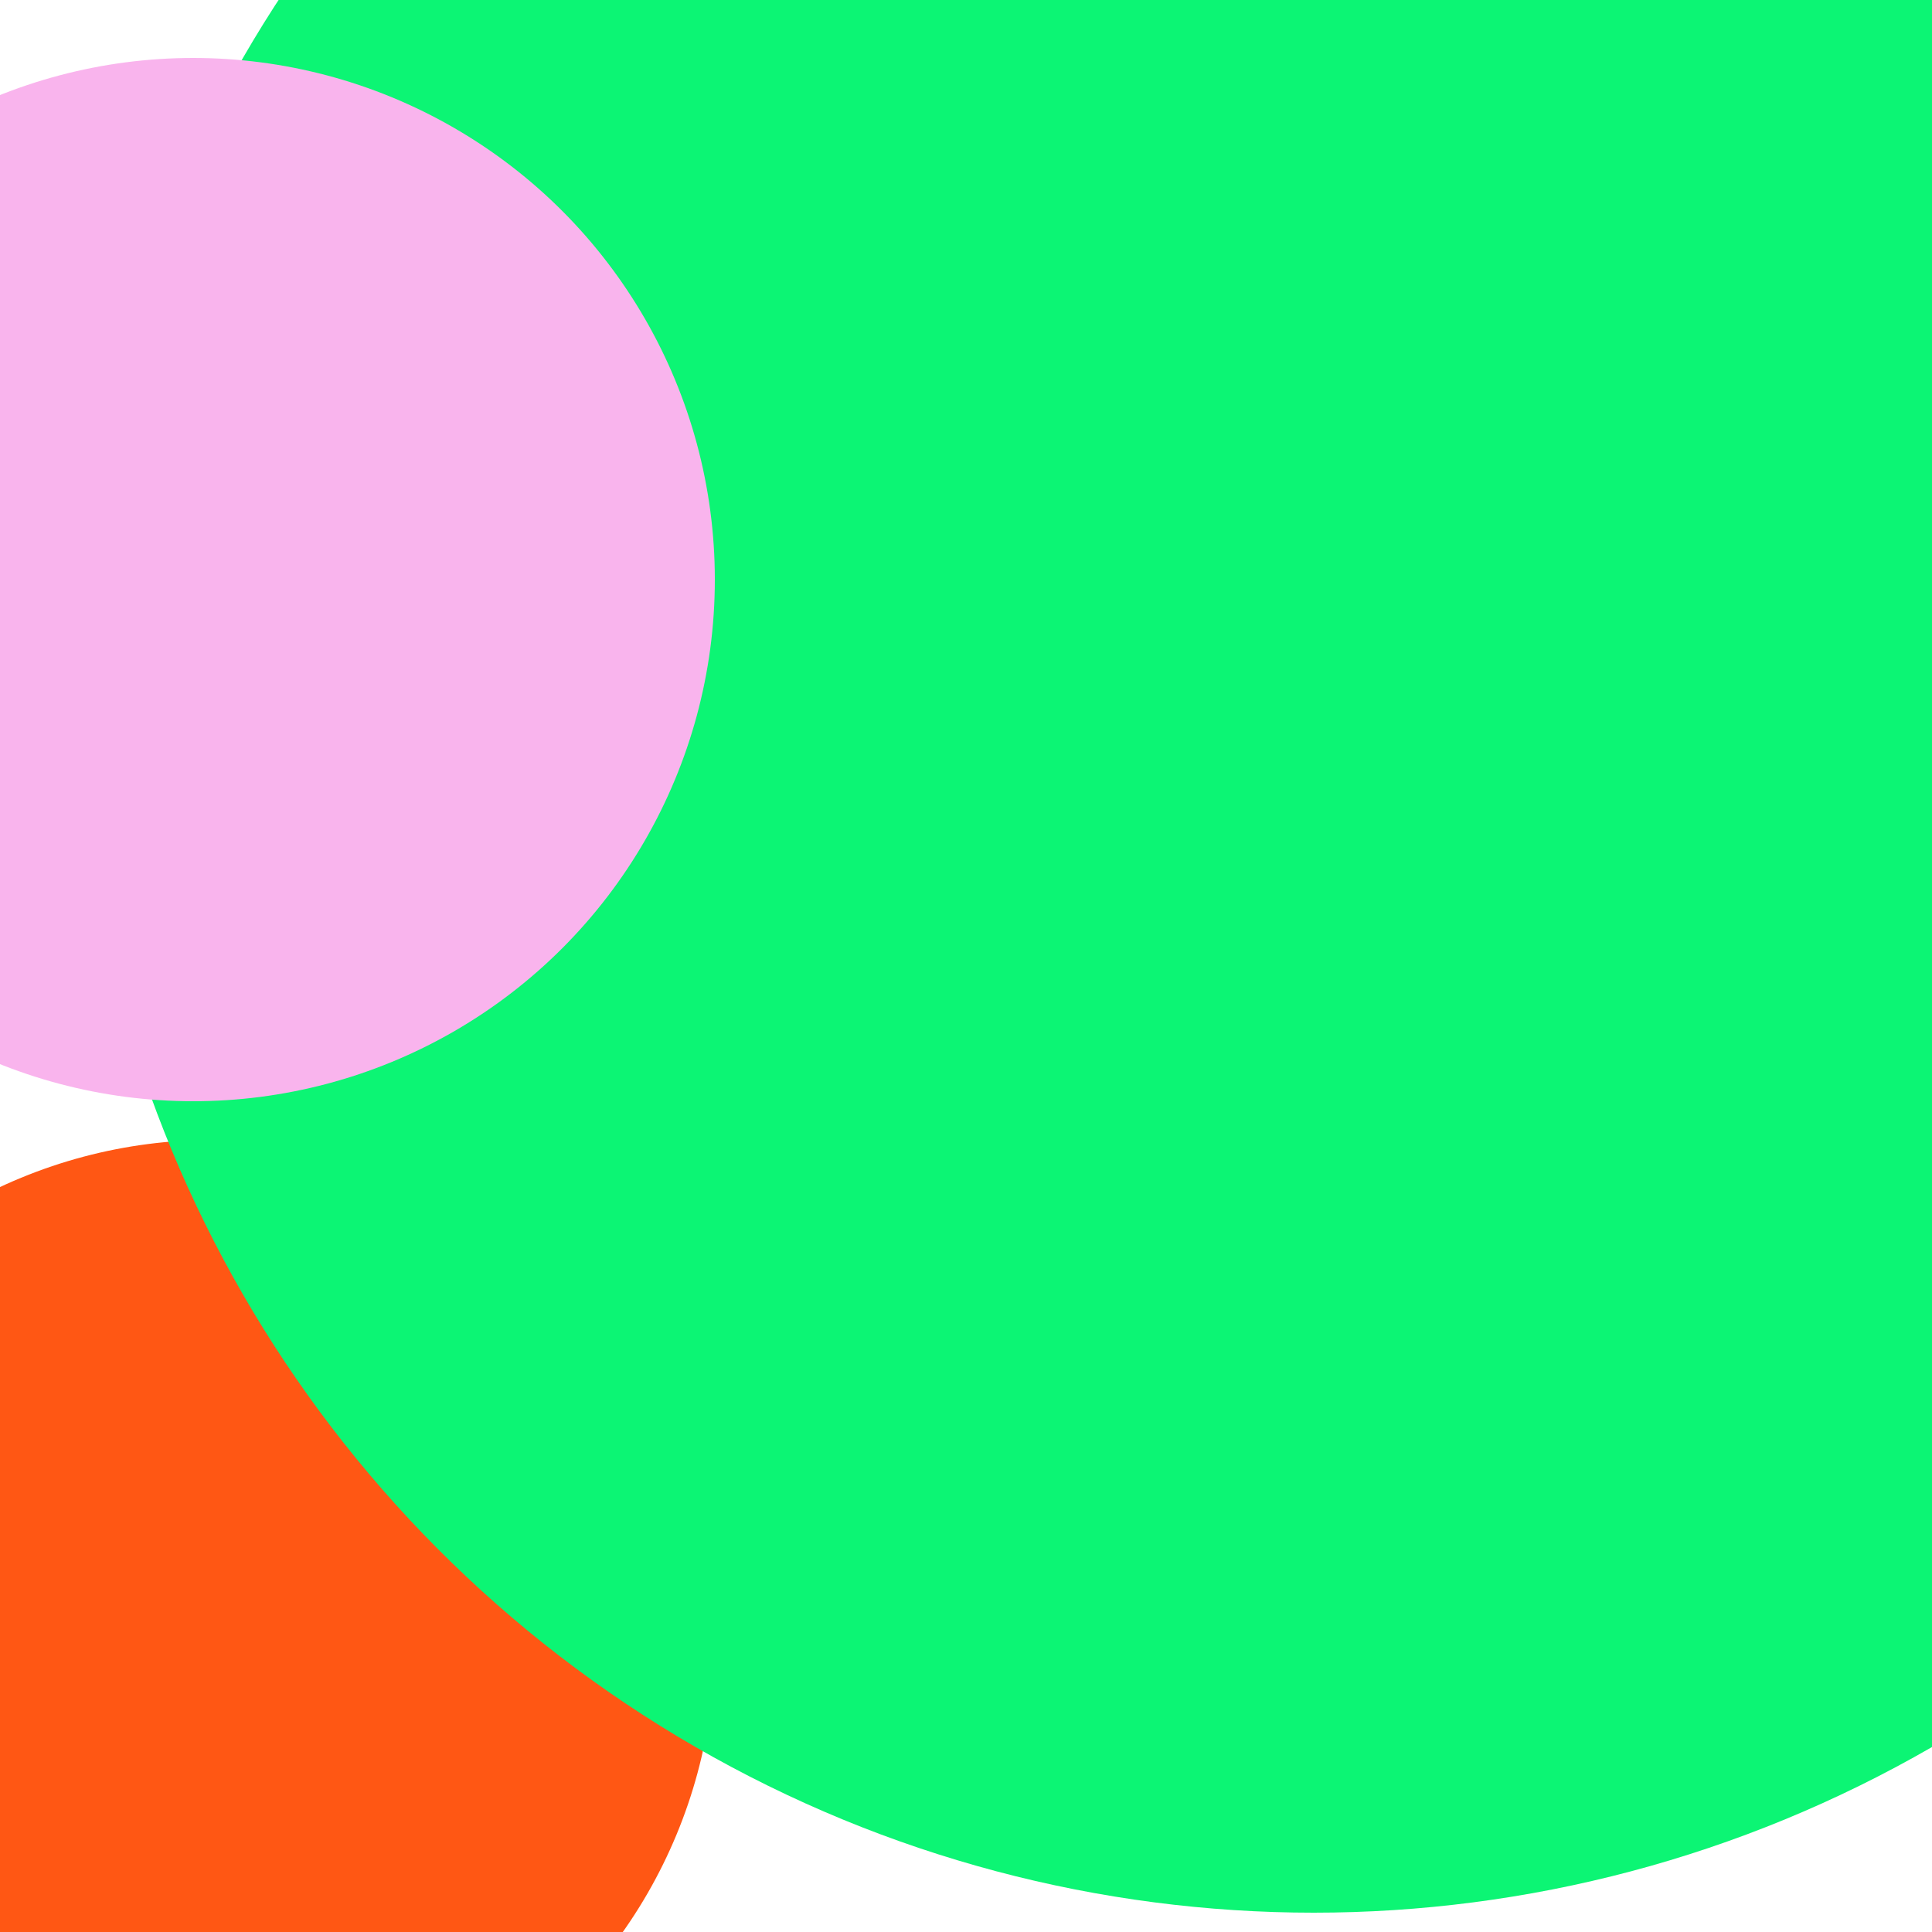 <svg xmlns="http://www.w3.org/2000/svg" preserveAspectRatio="xMinYMin meet" viewBox="0 0 777 777"><defs><filter id="f0" width="300%" height="300%" x="-100%" y="-100%"><feGaussianBlur in="SourceGraphic" stdDeviation="259"/></filter><filter id="f1" width="300%" height="300%" x="-100%" y="-100%"><feGaussianBlur in="SourceGraphic" stdDeviation="700"/></filter></defs><rect width="100%" height="100%" fill="#fff" /><circle cx="11%" cy="85%" r="26%" filter="url(#f1)" fill="#ff5714"></circle><circle cx="85%" cy="27%" r="23%" filter="url(#f1)" fill="#ff5714"></circle><circle cx="80%" cy="73%" r="17%" filter="url(#f0)" fill="#f9b4ed"></circle><circle cx="68%" cy="35%" r="64%" filter="url(#f0)" fill="#0cf574"></circle><circle cx="10%" cy="30%" r="27%" filter="url(#f0)" fill="#f9b4ed"></circle></svg>